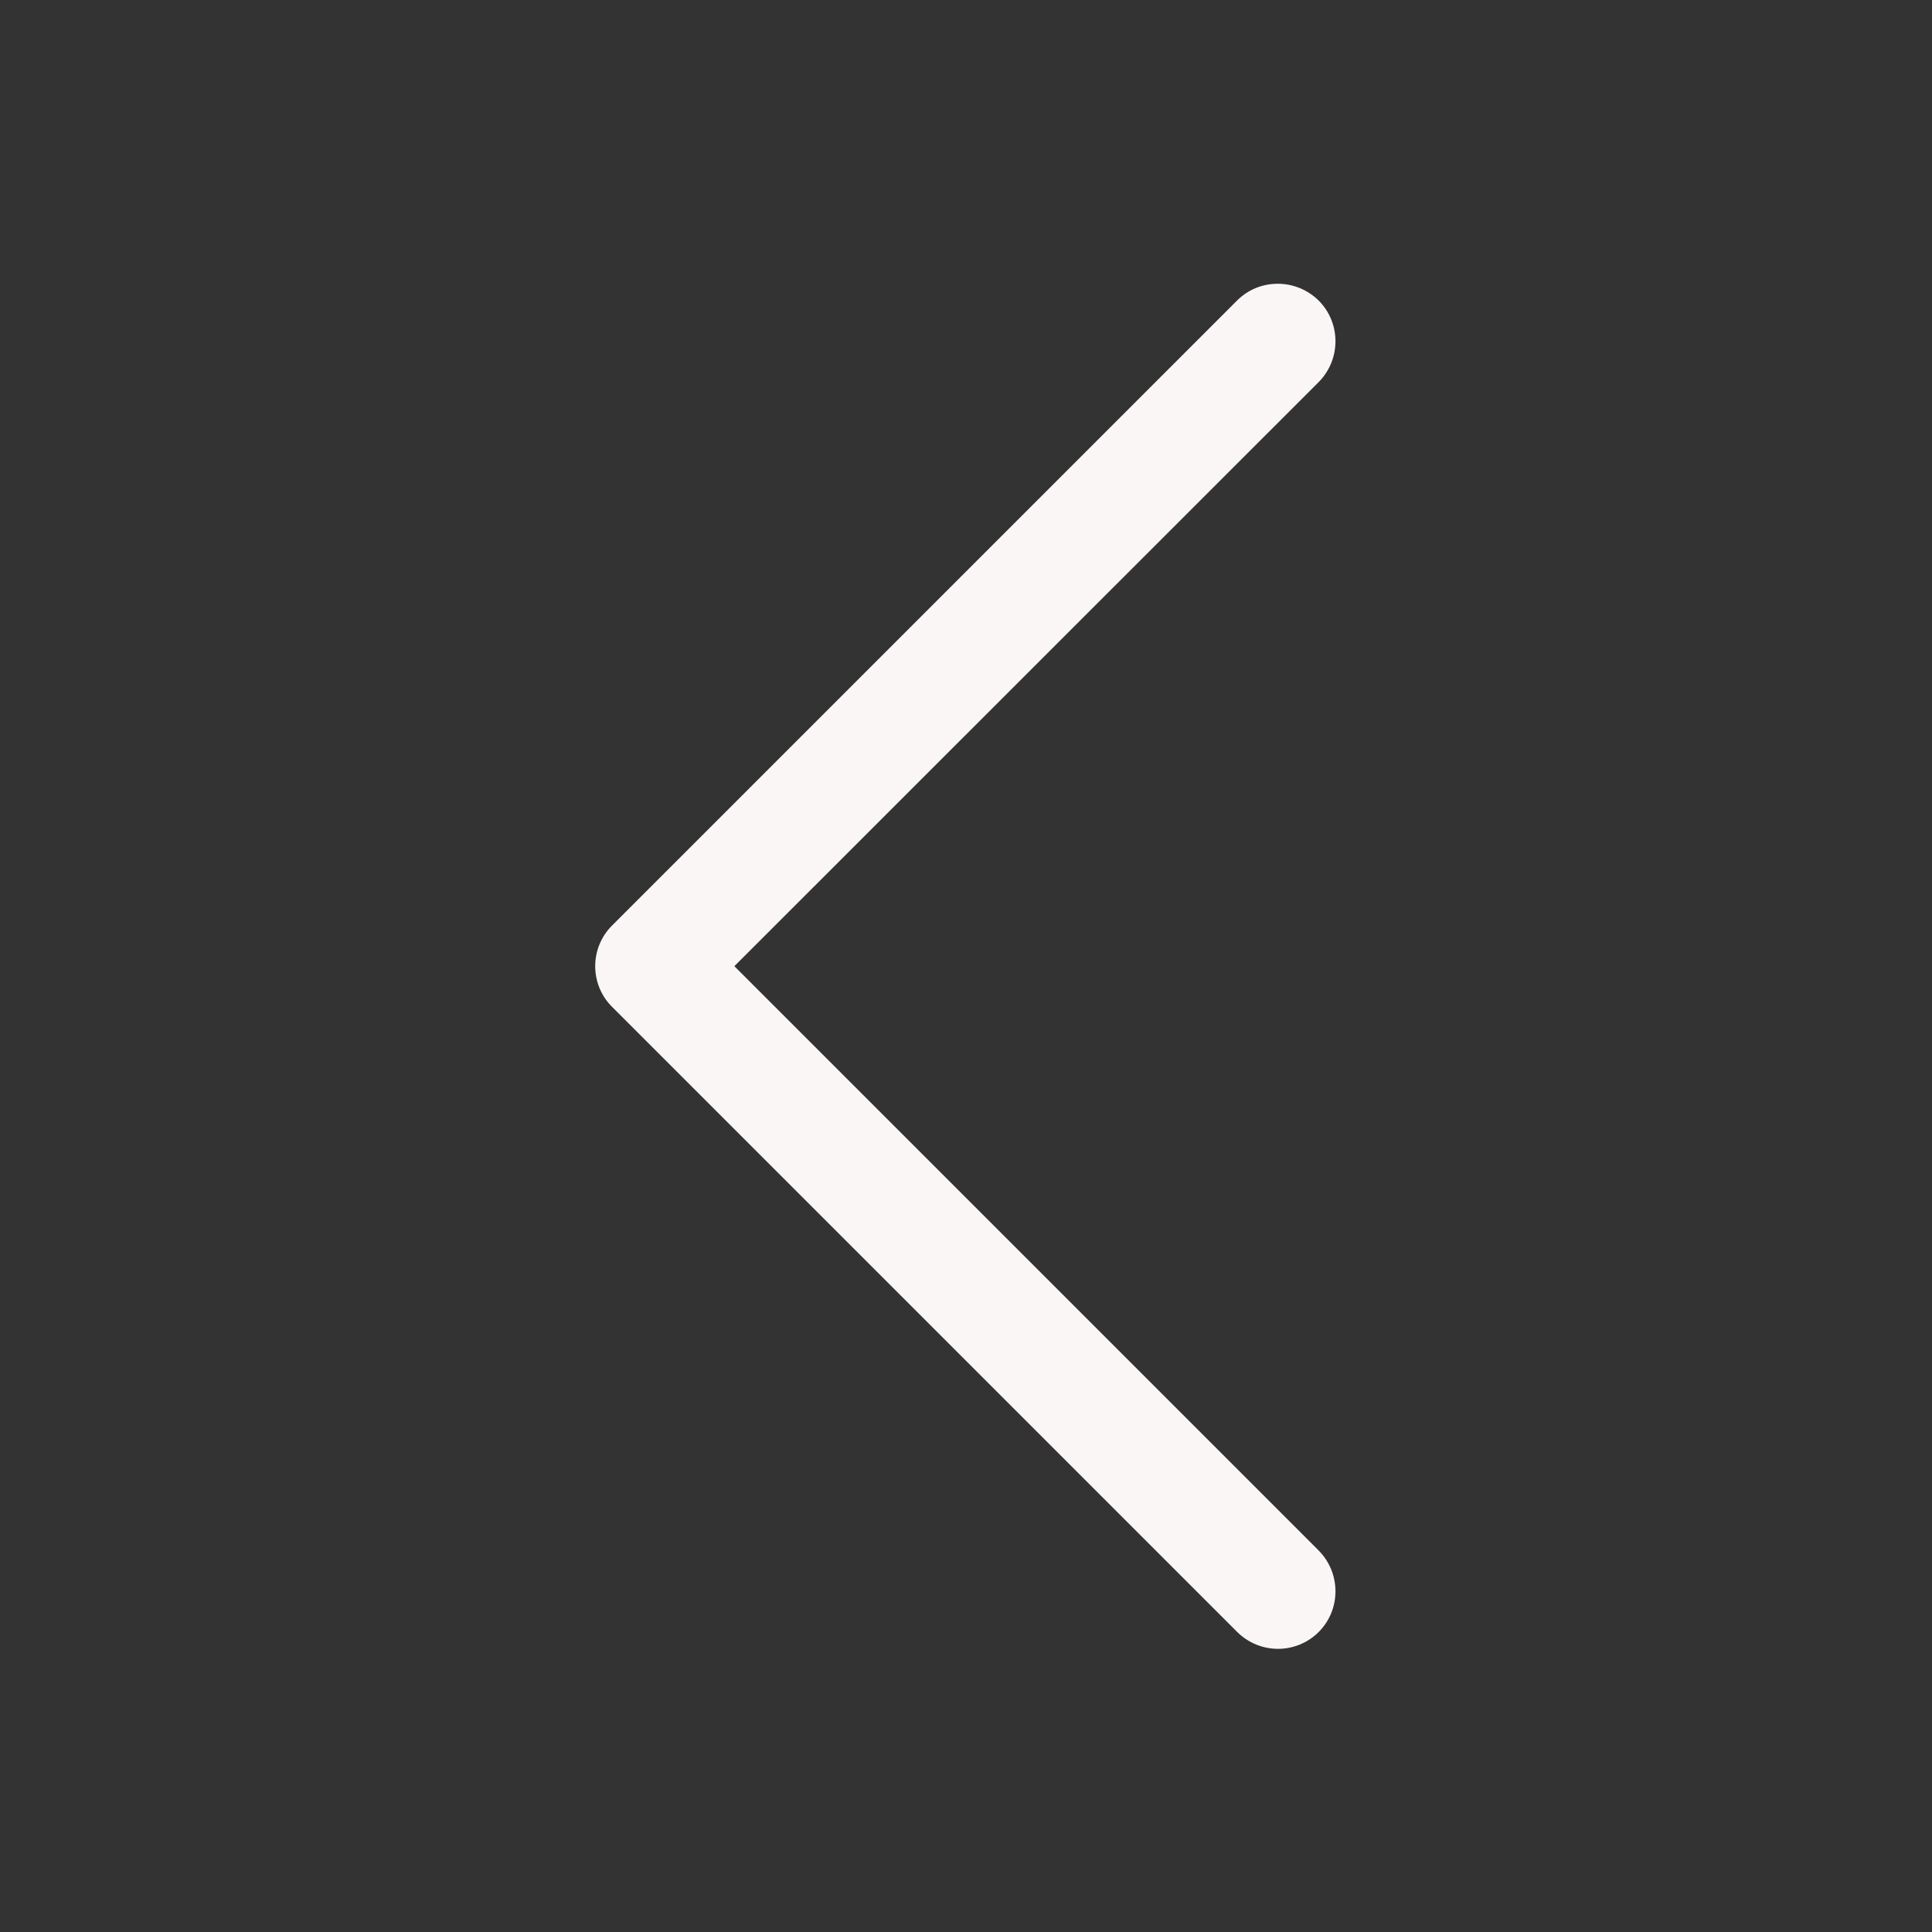 <?xml version="1.0" standalone="no"?><!DOCTYPE svg PUBLIC "-//W3C//DTD SVG 1.1//EN" "http://www.w3.org/Graphics/SVG/1.1/DTD/svg11.dtd"><svg t="1628513719591" class="icon" viewBox="0 0 1024 1024" version="1.1" xmlns="http://www.w3.org/2000/svg" p-id="1187" xmlns:xlink="http://www.w3.org/1999/xlink" width="200" height="200"><rect x="0" y="0" width="1024" height="1024" fill="#333333" stroke="none"/><defs><style type="text/css"></style></defs><path d="M677.392 873.917c-7.861 0-15.619-3-21.618-8.895L324.474 533.721c-11.998-11.895-11.998-31.341 0-43.236L655.67 159.289c5.999-5.999 13.757-8.895 21.618-8.895 7.758 0 15.619 3 21.618 8.895 11.895 11.895 11.895 31.237 0 43.236L389.223 512.103 698.906 821.786c11.895 11.998 11.895 31.341 0 43.236-5.896 5.896-13.757 8.895-21.514 8.895z m0 0" p-id="1188" fill="#FAF6F6"></path></svg>